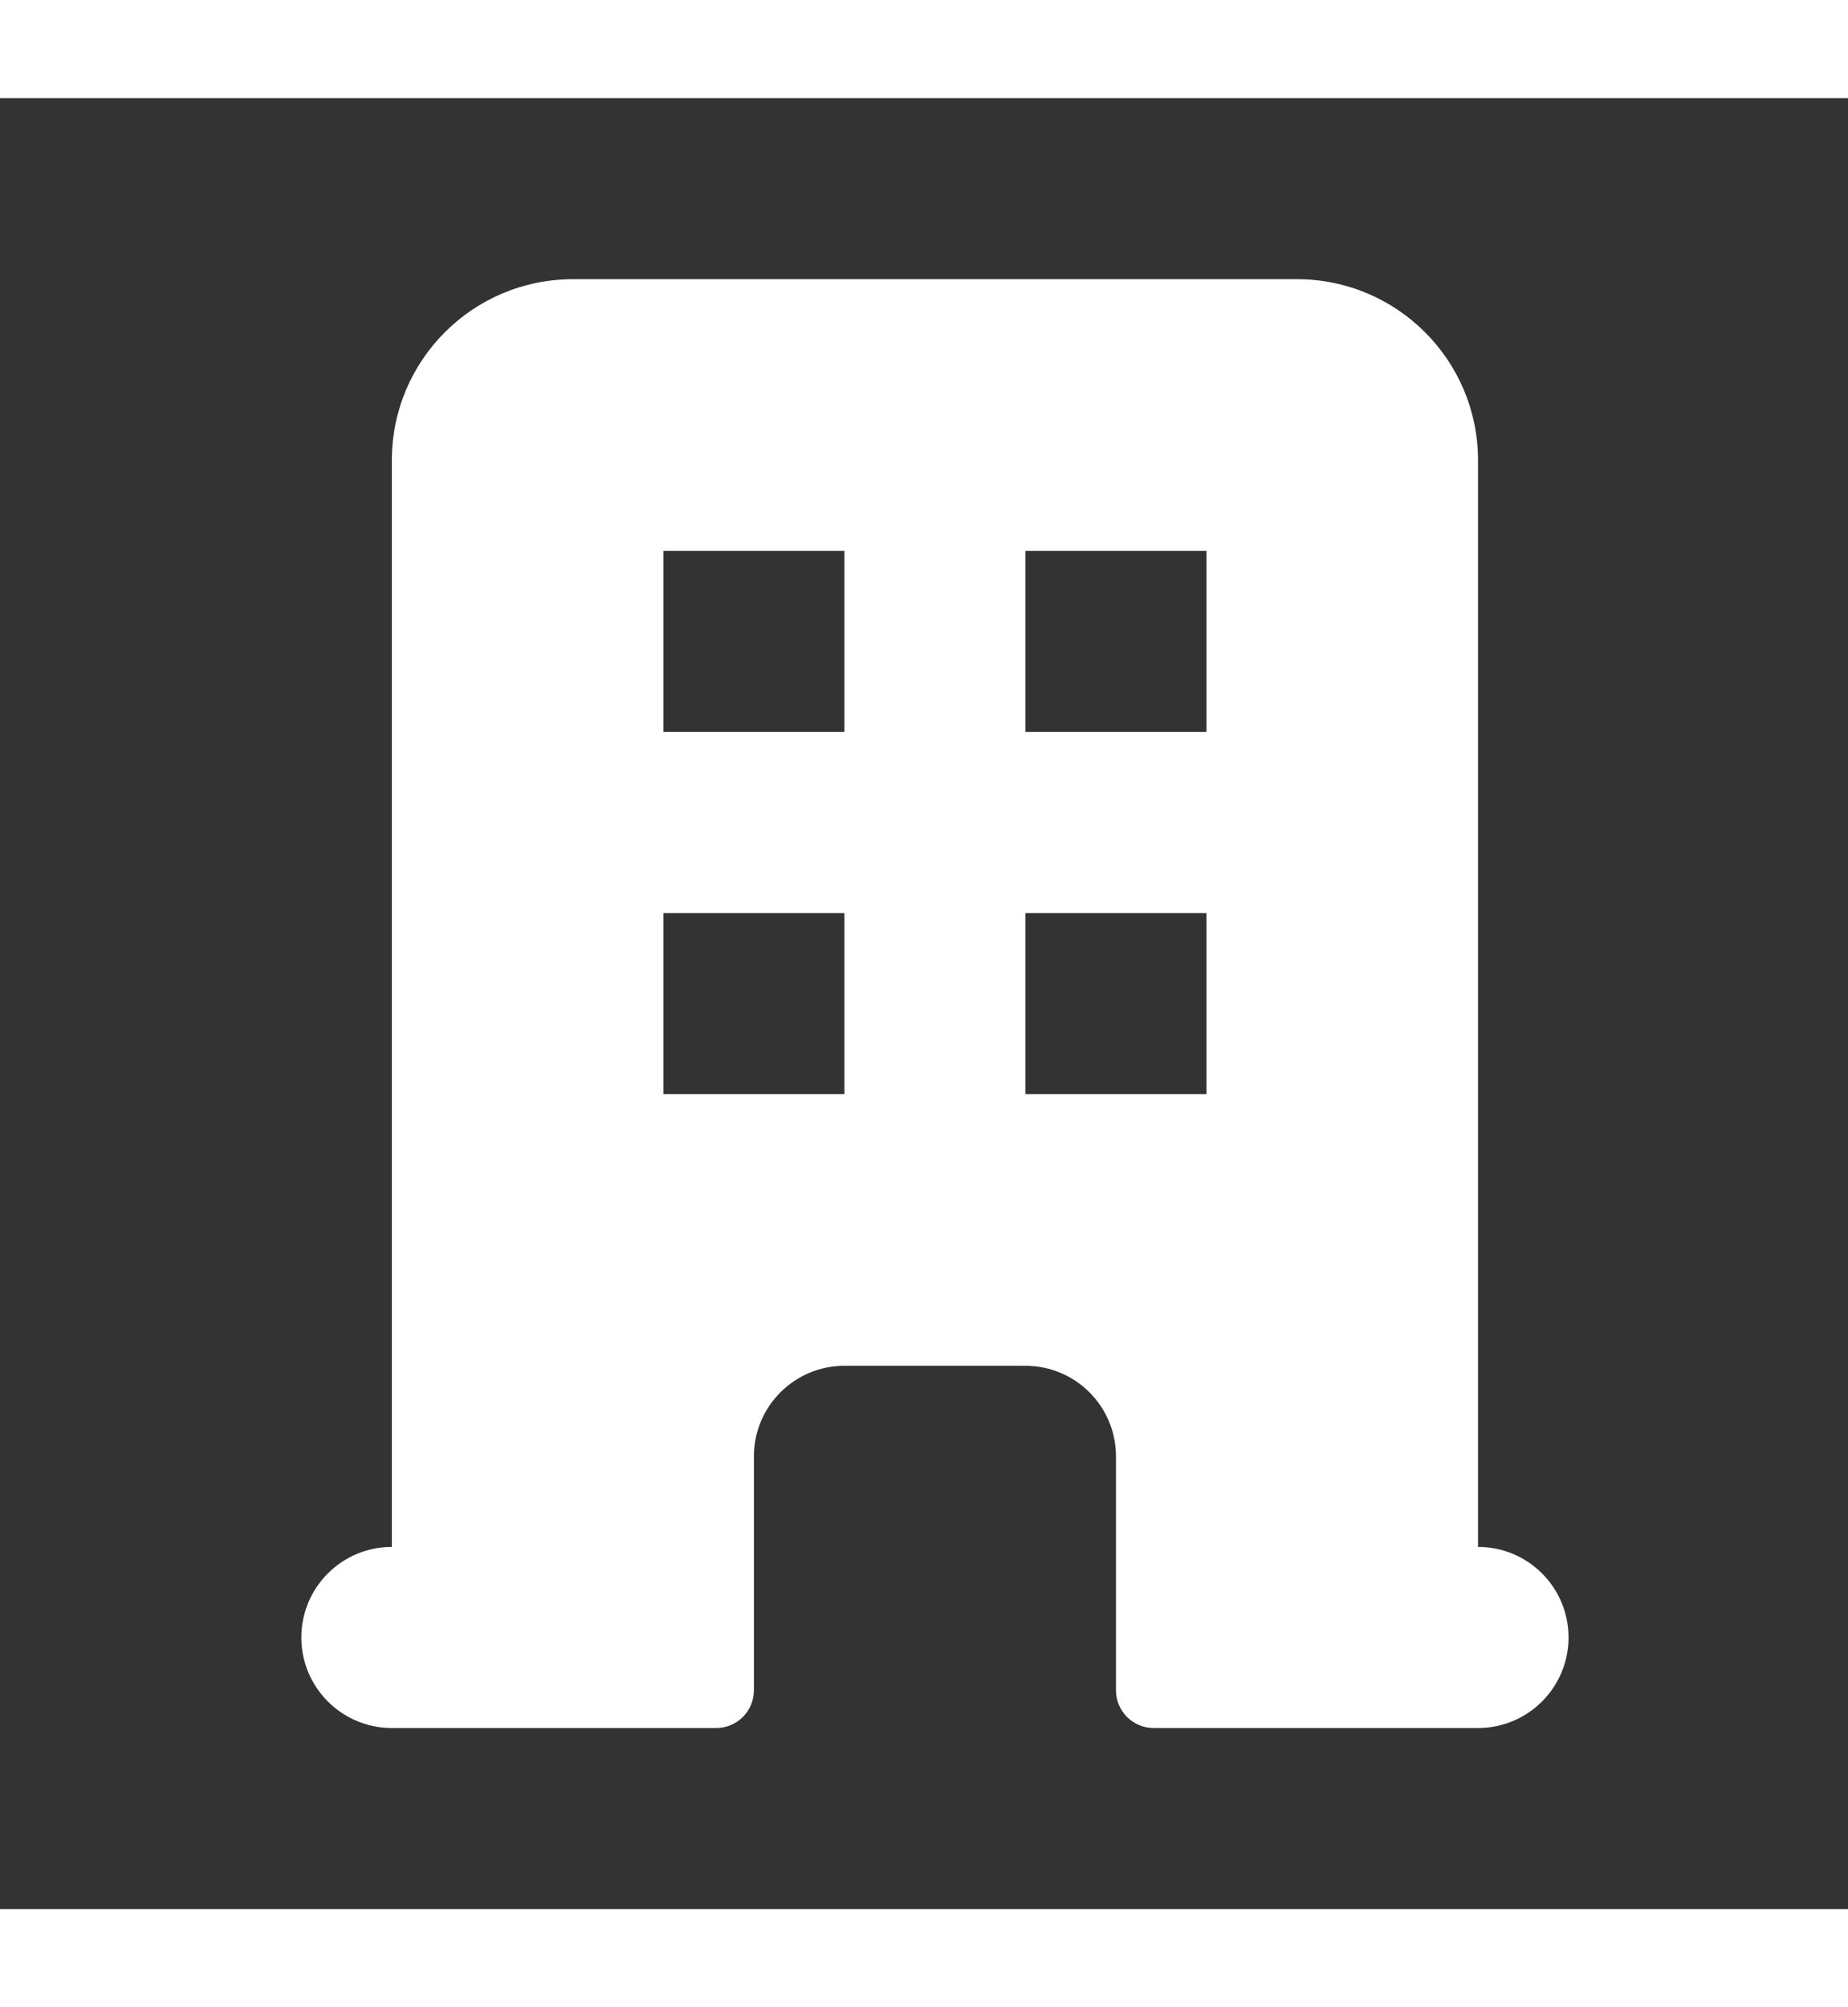 <svg width="35" height="38" viewBox="0 0 49 48" fill="none" xmlns="http://www.w3.org/2000/svg">
<rect x="0" y="0" width="49" height="48" fill="#333333" stroke="none"/>
<path fill-rule="evenodd" clip-rule="evenodd" d="M10.39 9.6C10.39 6.949 12.539 4.8 15.19 4.8H34.39C37.041 4.8 39.19 6.949 39.19 9.6V38.4C40.516 38.4 41.59 39.474 41.59 40.8C41.59 42.125 40.516 43.2 39.19 43.2H30.59C30.038 43.2 29.59 42.752 29.59 42.2V36C29.59 34.674 28.516 33.6 27.19 33.6H22.39C21.065 33.6 19.99 34.674 19.99 36V42.2C19.99 42.752 19.543 43.2 18.99 43.2H10.39C9.065 43.2 7.99 42.125 7.99 40.8C7.99 39.474 9.065 38.4 10.39 38.4V9.6ZM17.59 12H22.39V16.8H17.59V12ZM22.39 21.6H17.59V26.4H22.39V21.6ZM27.19 12H31.99V16.8H27.19V12ZM31.99 21.6H27.19V26.4H31.99V21.6Z" fill="white"/>
</svg>
